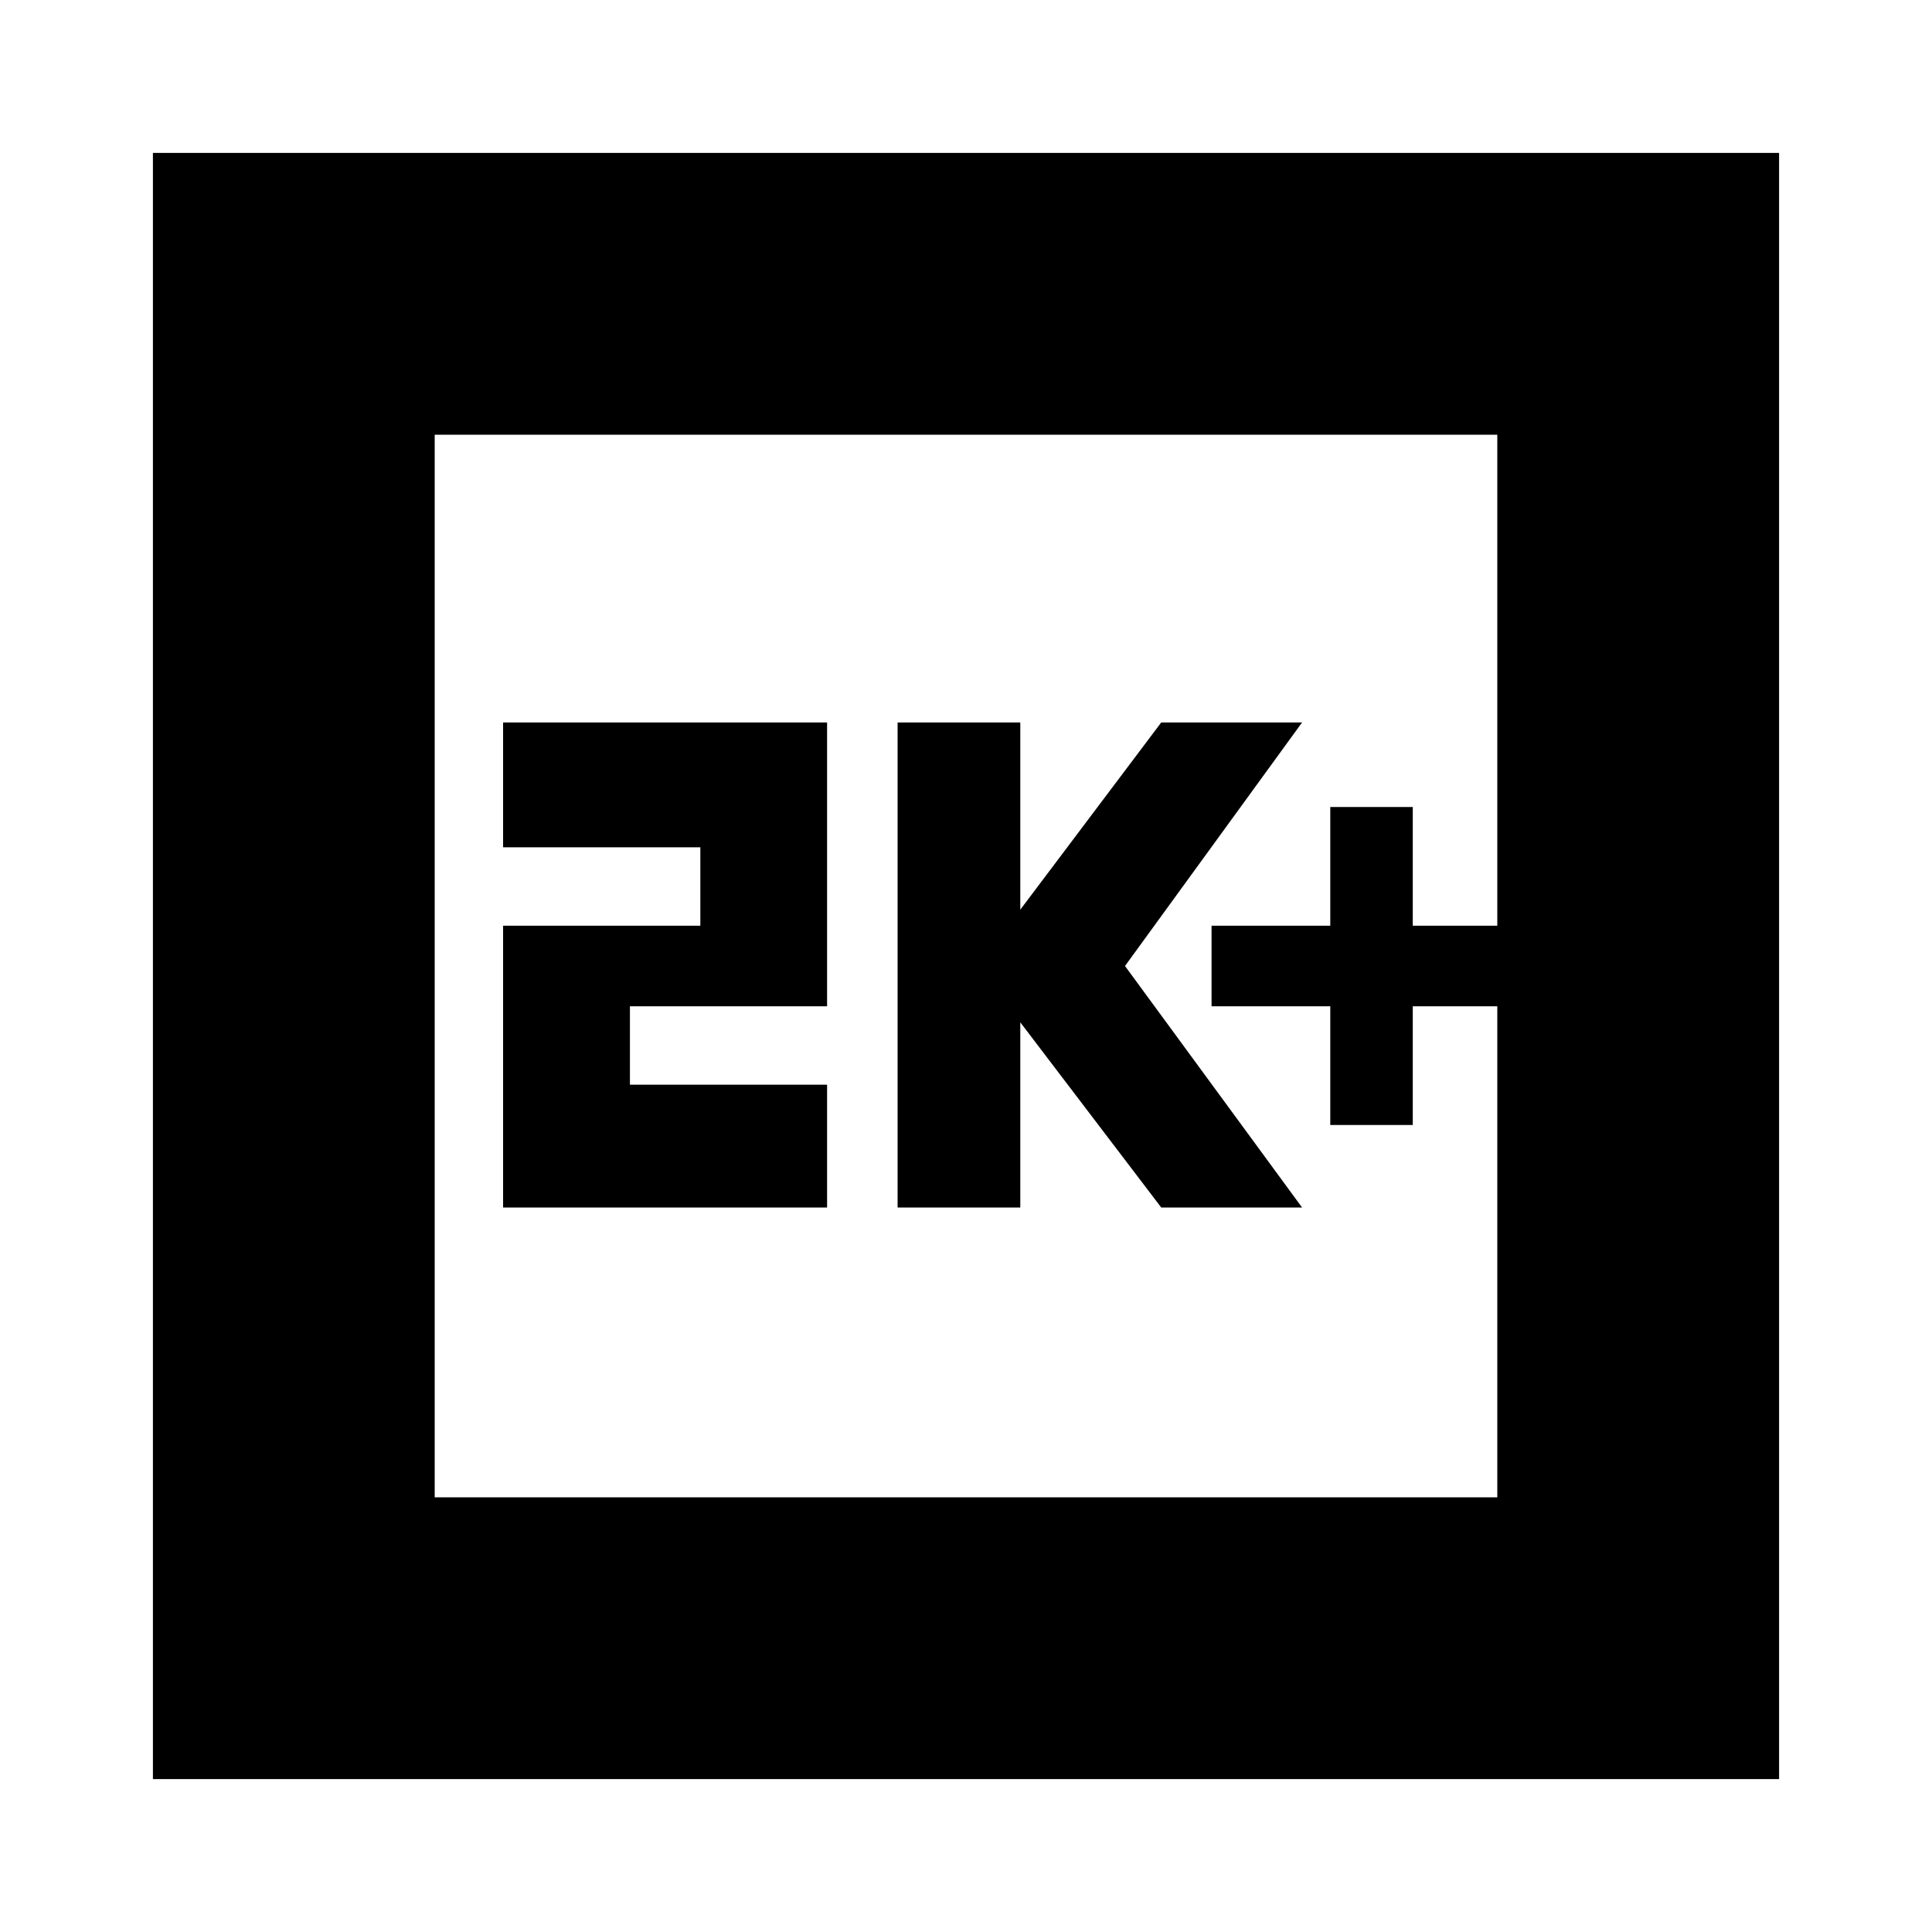 <svg xmlns="http://www.w3.org/2000/svg" height="20" width="20"><path d="M13.771 11.646h.854v-1.229h.875v-.834h-.875V8.354h-.854v1.229h-1.229v.834h1.229Zm-4.479.854h1.27v-1.917l1.459 1.917h1.458L11.646 10l1.833-2.521h-1.458l-1.459 1.938V7.479h-1.27Zm-4.084 0h3.354v-1.271H6.521v-.812h2.041V7.479H5.208v1.292H7.25v.812H5.208Zm-3.625 5.917V1.583h16.834v16.834ZM4.5 15.5h11v-11h-11Zm0 0v-11 11Z"/></svg>